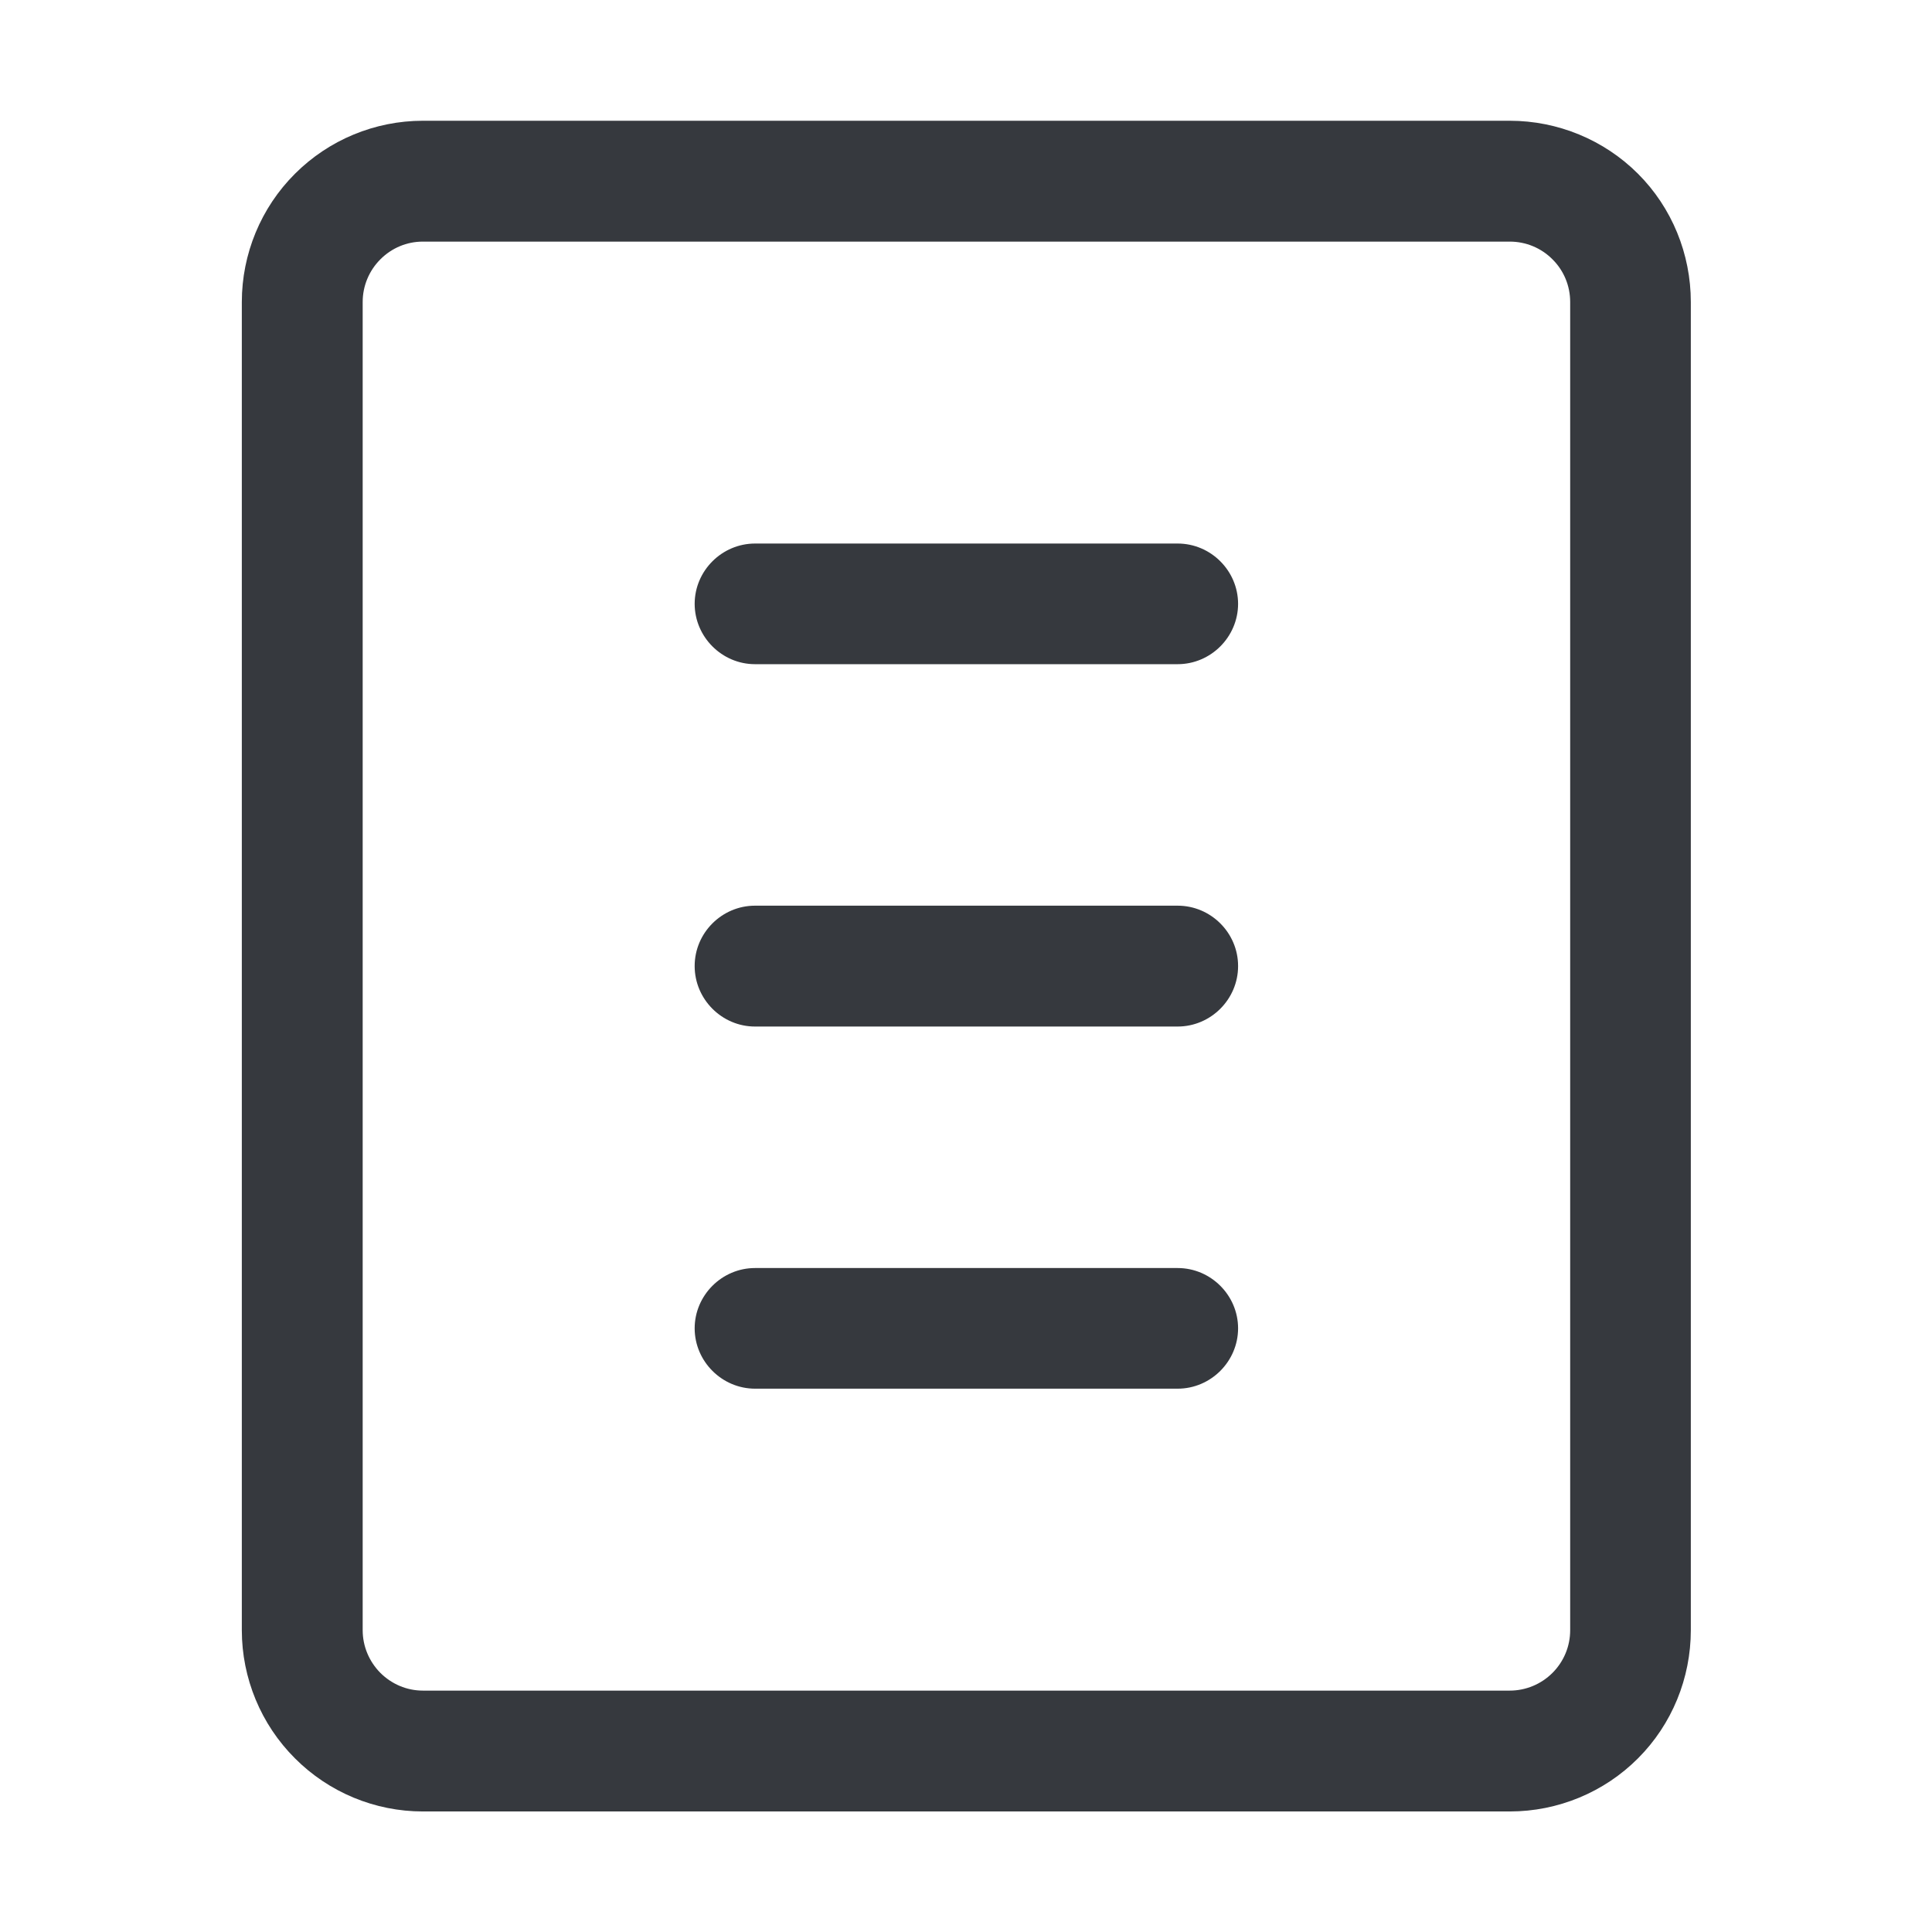 <svg width="18" height="18" viewBox="0 0 18 18" fill="none" xmlns="http://www.w3.org/2000/svg">
<path fill-rule="evenodd" clip-rule="evenodd" d="M3.94 1.125C3.493 1.125 3.064 1.303 2.748 1.619C2.431 1.935 2.253 2.366 2.253 2.814V15.188C2.253 15.635 2.431 16.066 2.748 16.382C3.064 16.699 3.493 16.877 3.94 16.877H14.066C14.514 16.877 14.945 16.699 15.261 16.382C15.577 16.066 15.753 15.635 15.753 15.188V2.814C15.753 2.366 15.577 1.935 15.261 1.619C14.945 1.303 14.514 1.125 14.066 1.125H3.94V1.125ZM3.94 2.251H14.066C14.216 2.251 14.359 2.31 14.464 2.416C14.57 2.521 14.629 2.663 14.629 2.814V15.188C14.629 15.338 14.57 15.48 14.464 15.586C14.359 15.691 14.216 15.751 14.066 15.751H3.94C3.79 15.751 3.65 15.691 3.544 15.586C3.439 15.48 3.379 15.338 3.379 15.188V2.814C3.379 2.663 3.439 2.521 3.544 2.416C3.65 2.31 3.79 2.251 3.94 2.251V2.251Z" fill="#36393E"/>
<path fill-rule="evenodd" clip-rule="evenodd" d="M7.035 5.064C6.727 5.064 6.473 5.316 6.472 5.625V5.625C6.472 5.934 6.726 6.188 7.034 6.188H10.972C11.281 6.188 11.535 5.934 11.535 5.625V5.625C11.534 5.316 11.28 5.064 10.972 5.064H7.035Z" fill="#36393E"/>
<path fill-rule="evenodd" clip-rule="evenodd" d="M7.035 8.438C7.035 8.438 7.034 8.438 7.034 8.438C6.726 8.438 6.472 8.691 6.472 9V9.001C6.472 9.31 6.726 9.564 7.034 9.564H10.972C11.281 9.564 11.535 9.31 11.535 9.001V9C11.535 8.691 11.281 8.438 10.972 8.438C10.972 8.438 10.972 8.438 10.972 8.438H7.035Z" fill="#36393E"/>
<path fill-rule="evenodd" clip-rule="evenodd" d="M7.035 11.814C7.035 11.814 7.034 11.814 7.034 11.814C6.726 11.814 6.472 12.068 6.472 12.376V12.377C6.473 12.685 6.727 12.938 7.035 12.938H10.972C11.28 12.938 11.534 12.685 11.535 12.377C11.535 12.377 11.535 12.376 11.535 12.376C11.535 12.068 11.281 11.814 10.972 11.814C10.972 11.814 10.972 11.814 10.972 11.814H7.035Z" fill="#36393E"/>
</svg>
